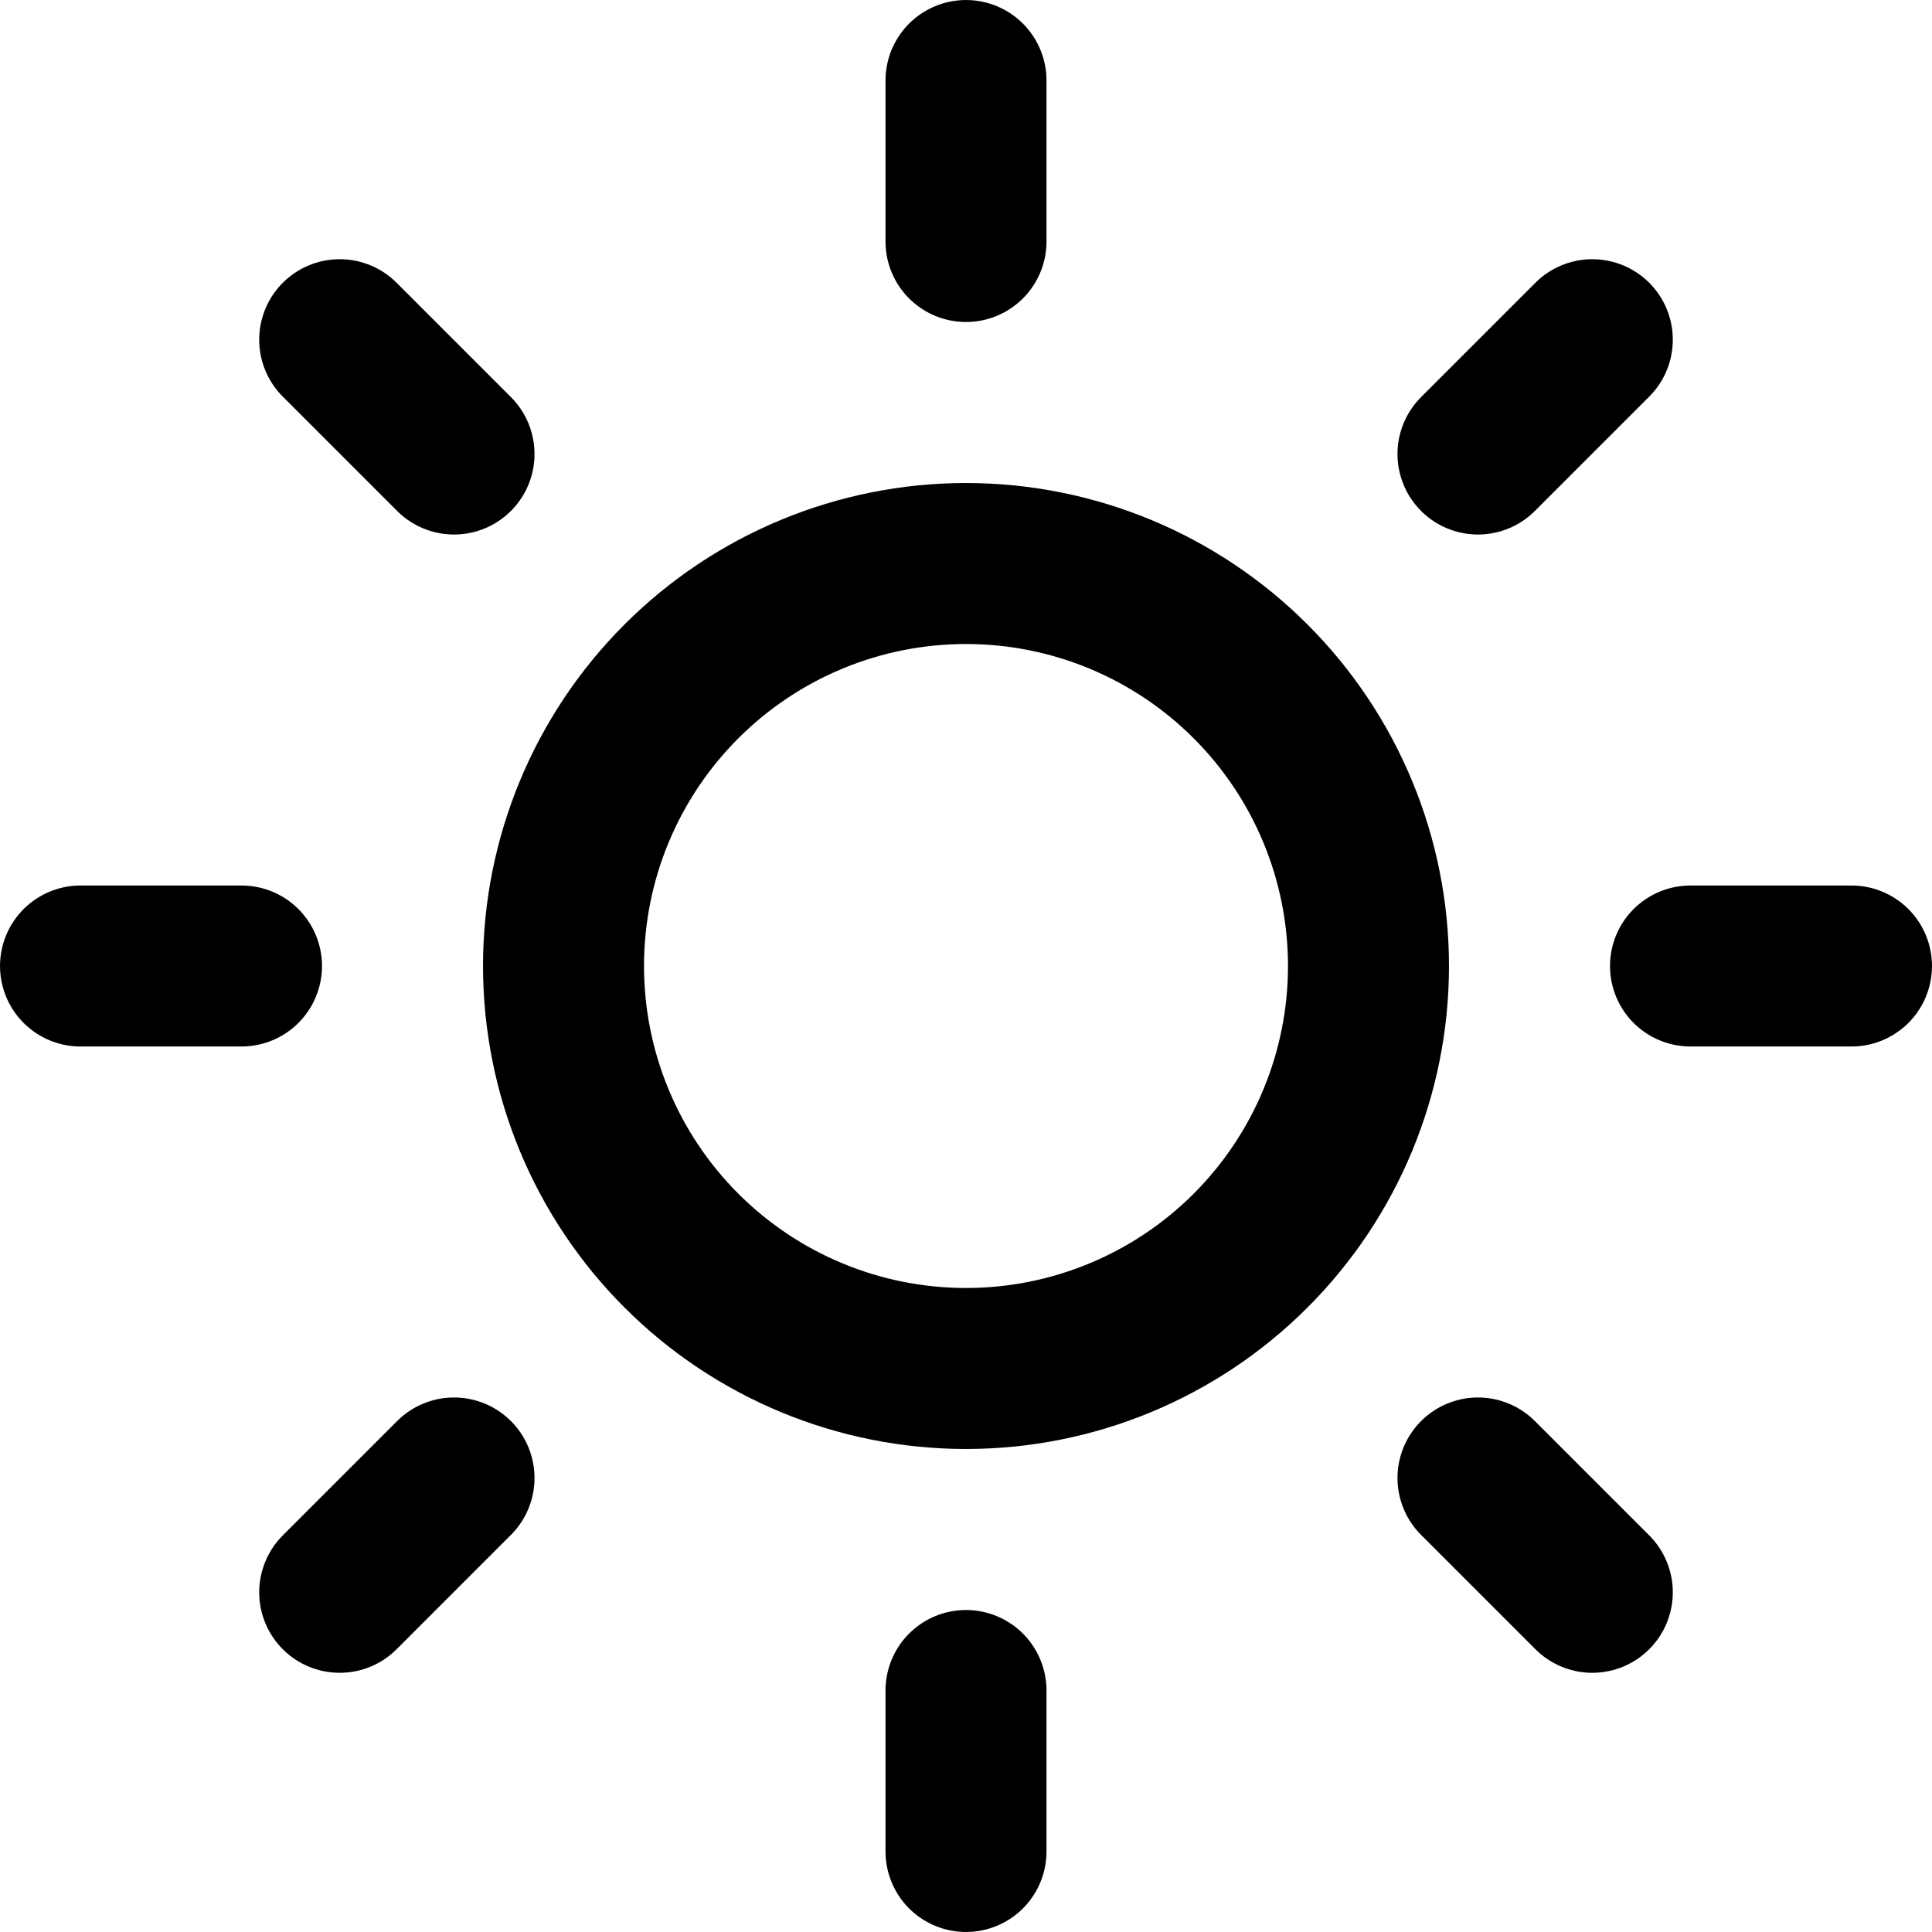 <svg width="46" height="46" viewBox="0 0 46 46" fill="none" xmlns="http://www.w3.org/2000/svg">
<g clip-path="url(#clip0_21_24)">
<path d="M23 13.417C20.458 13.417 18.021 14.426 16.224 16.224C14.426 18.021 13.417 20.458 13.417 23C13.417 25.542 14.426 27.979 16.224 29.776C18.021 31.574 20.458 32.583 23 32.583C25.542 32.583 27.979 31.574 29.776 29.776C31.574 27.979 32.583 25.542 32.583 23C32.583 20.458 31.574 18.021 29.776 16.224C27.979 14.426 25.542 13.417 23 13.417Z" stroke="black" stroke-width="3.833" stroke-linecap="round" stroke-linejoin="round"/>
<path d="M23 1.917V5.75" stroke="black" stroke-width="3.833" stroke-linecap="round" stroke-linejoin="round"/>
<path d="M23 40.25V44.083" stroke="black" stroke-width="3.833" stroke-linecap="round" stroke-linejoin="round"/>
<path d="M8.088 8.088L10.81 10.81" stroke="black" stroke-width="3.833" stroke-linecap="round" stroke-linejoin="round"/>
<path d="M35.19 35.19L37.912 37.912" stroke="black" stroke-width="3.833" stroke-linecap="round" stroke-linejoin="round"/>
<path d="M1.917 23H5.75" stroke="black" stroke-width="3.833" stroke-linecap="round" stroke-linejoin="round"/>
<path d="M40.25 23H44.083" stroke="black" stroke-width="3.833" stroke-linecap="round" stroke-linejoin="round"/>
<path d="M8.088 37.912L10.81 35.19" stroke="black" stroke-width="3.833" stroke-linecap="round" stroke-linejoin="round"/>
<path d="M35.19 10.81L37.912 8.088" stroke="black" stroke-width="3.833" stroke-linecap="round" stroke-linejoin="round"/>
</g>
<defs>
<clipPath id="clip0_21_24">
<rect width="46" height="46" fill="white"/>
</clipPath>
</defs>
</svg>
